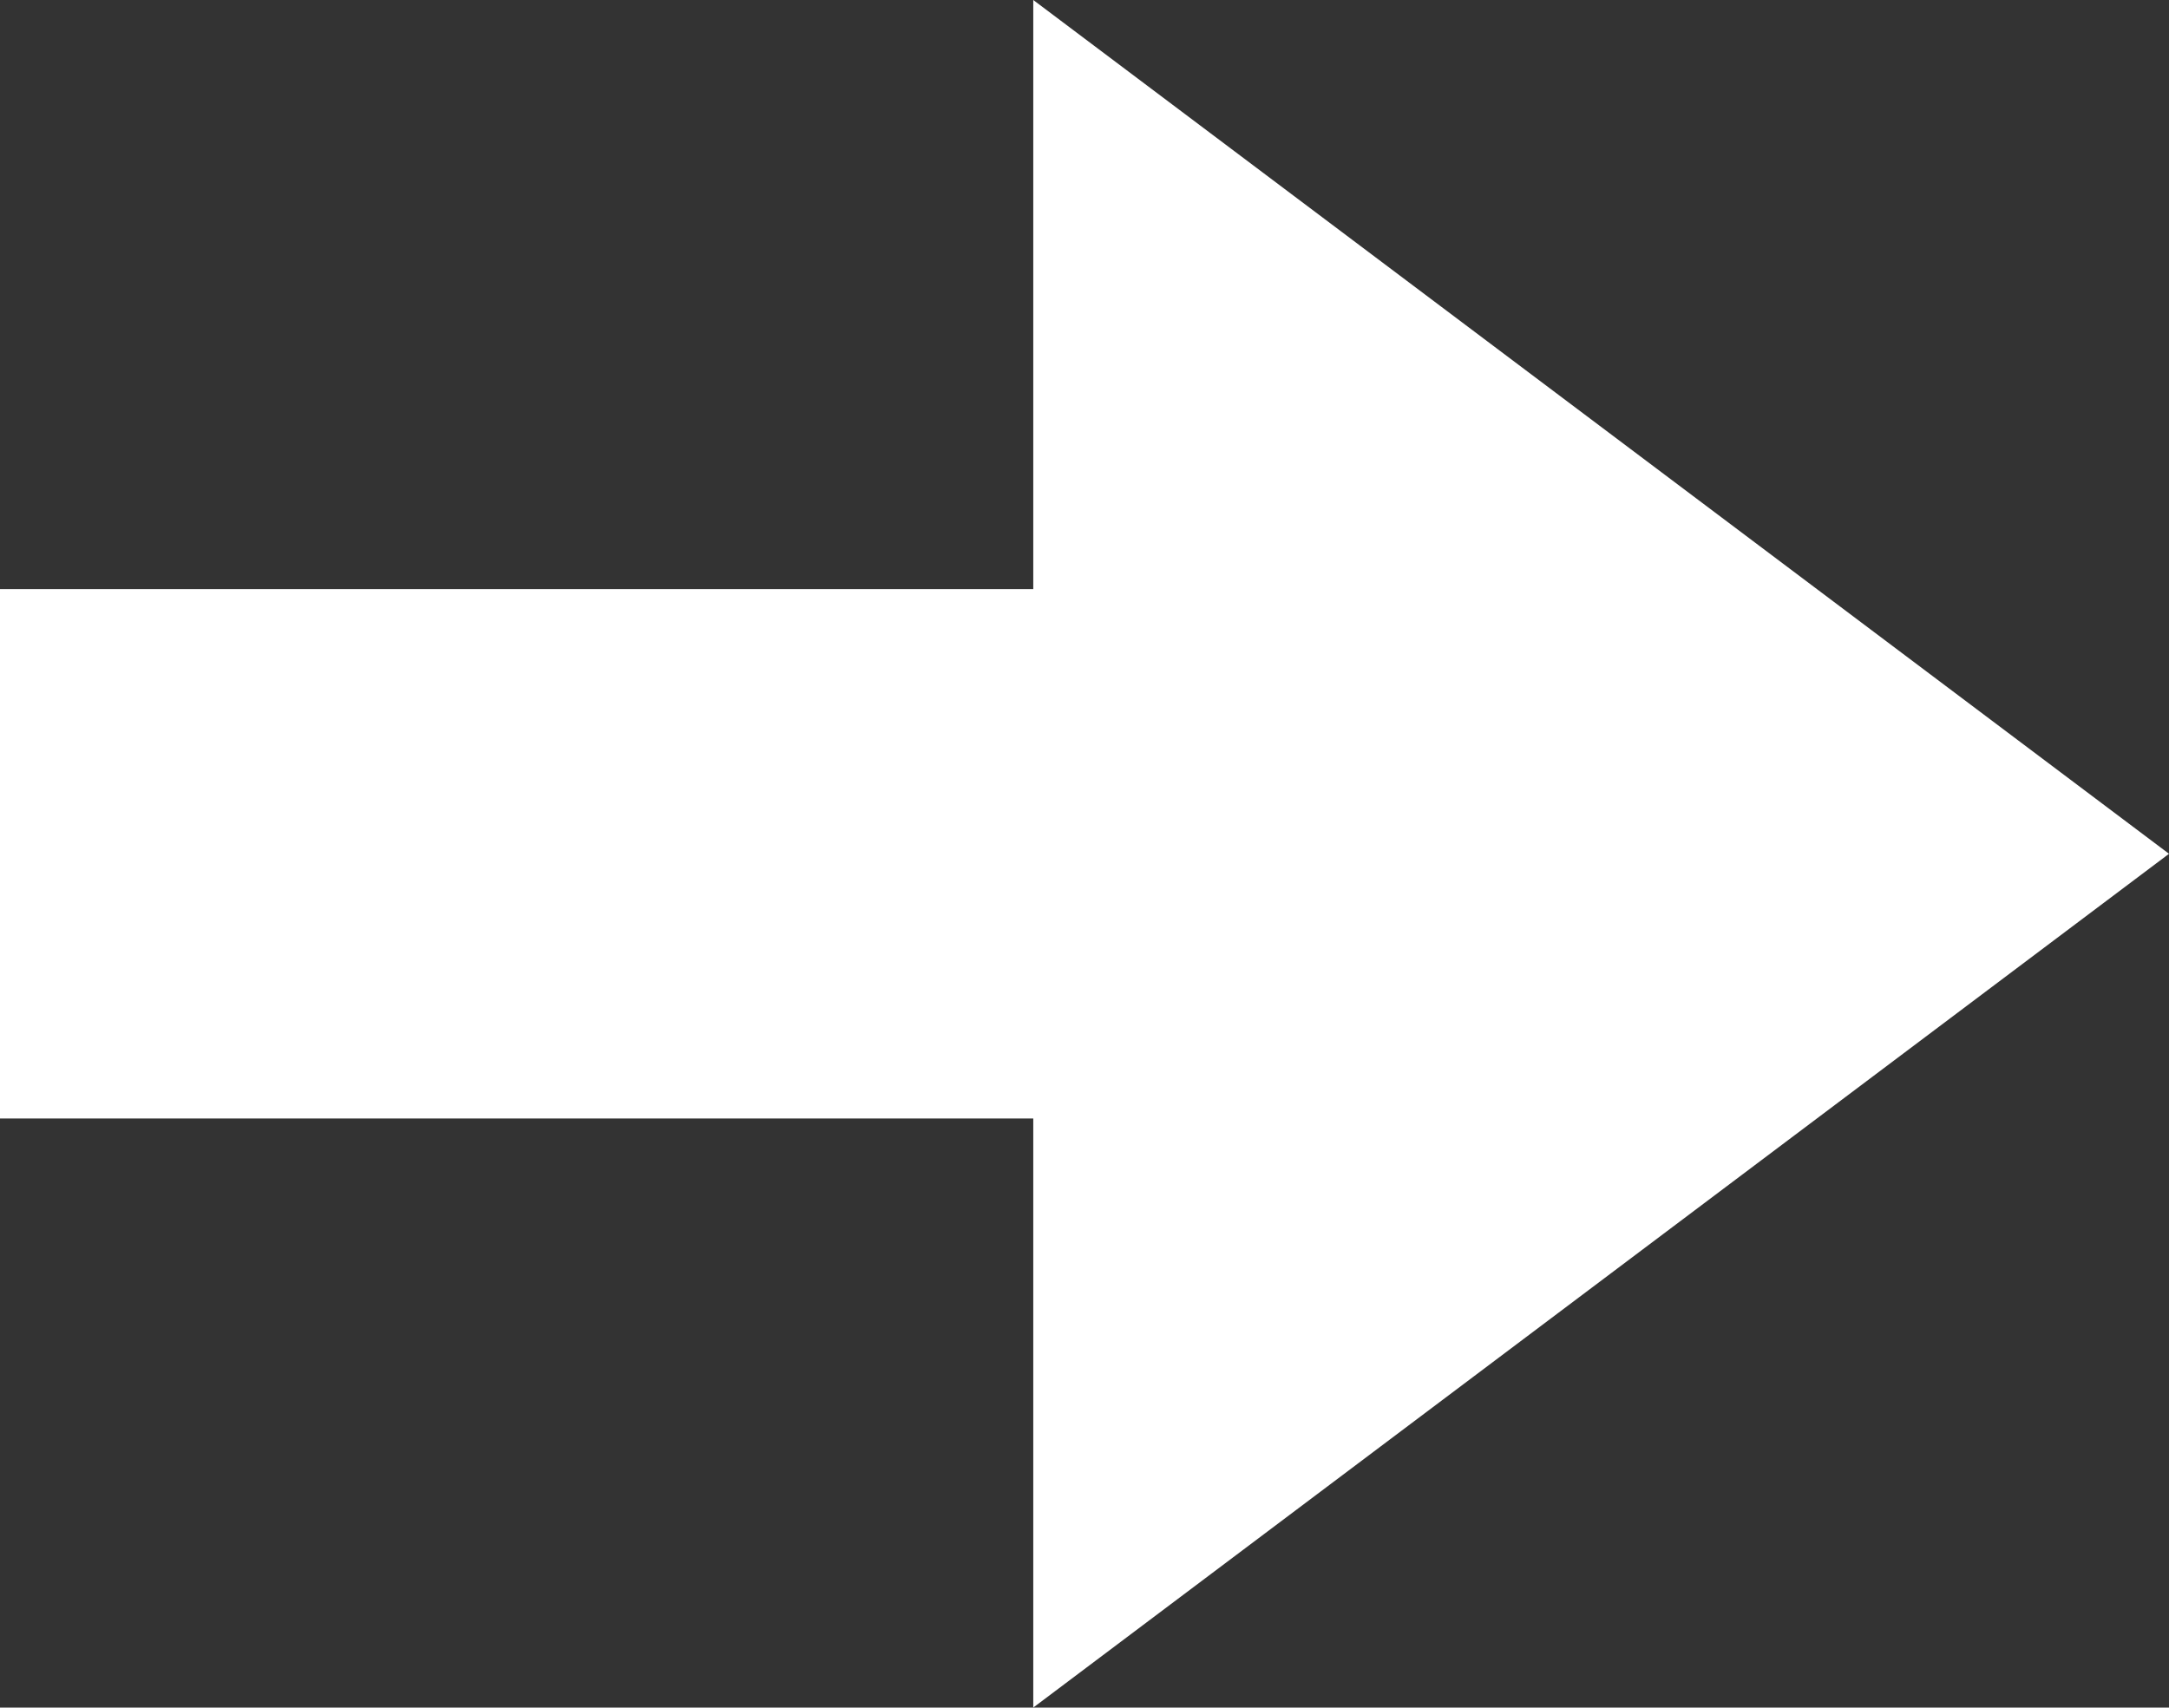 <?xml version="1.0" encoding="utf-8"?>
<!-- Generator: Adobe Illustrator 18.1.1, SVG Export Plug-In . SVG Version: 6.00 Build 0)  -->
<svg version="1.1" id="Layer_1" xmlns="http://www.w3.org/2000/svg" xmlns:xlink="http://www.w3.org/1999/xlink" x="0px" y="0px"
	 width="25.4px" height="20px" viewBox="-306 229.9 25.4 20" enable-background="new -306 229.9 25.4 20" xml:space="preserve">
<rect x="-306" y="229.9" width="25.4" height="20" fill="#333333" stroke="none"/>
<polygon fill="#FFFFFF" points="-280.6,239.9 -293.9,229.9 -293.9,236.8 -306,236.8 -306,243 -293.9,243 -293.9,249.9 "/>
</svg>
